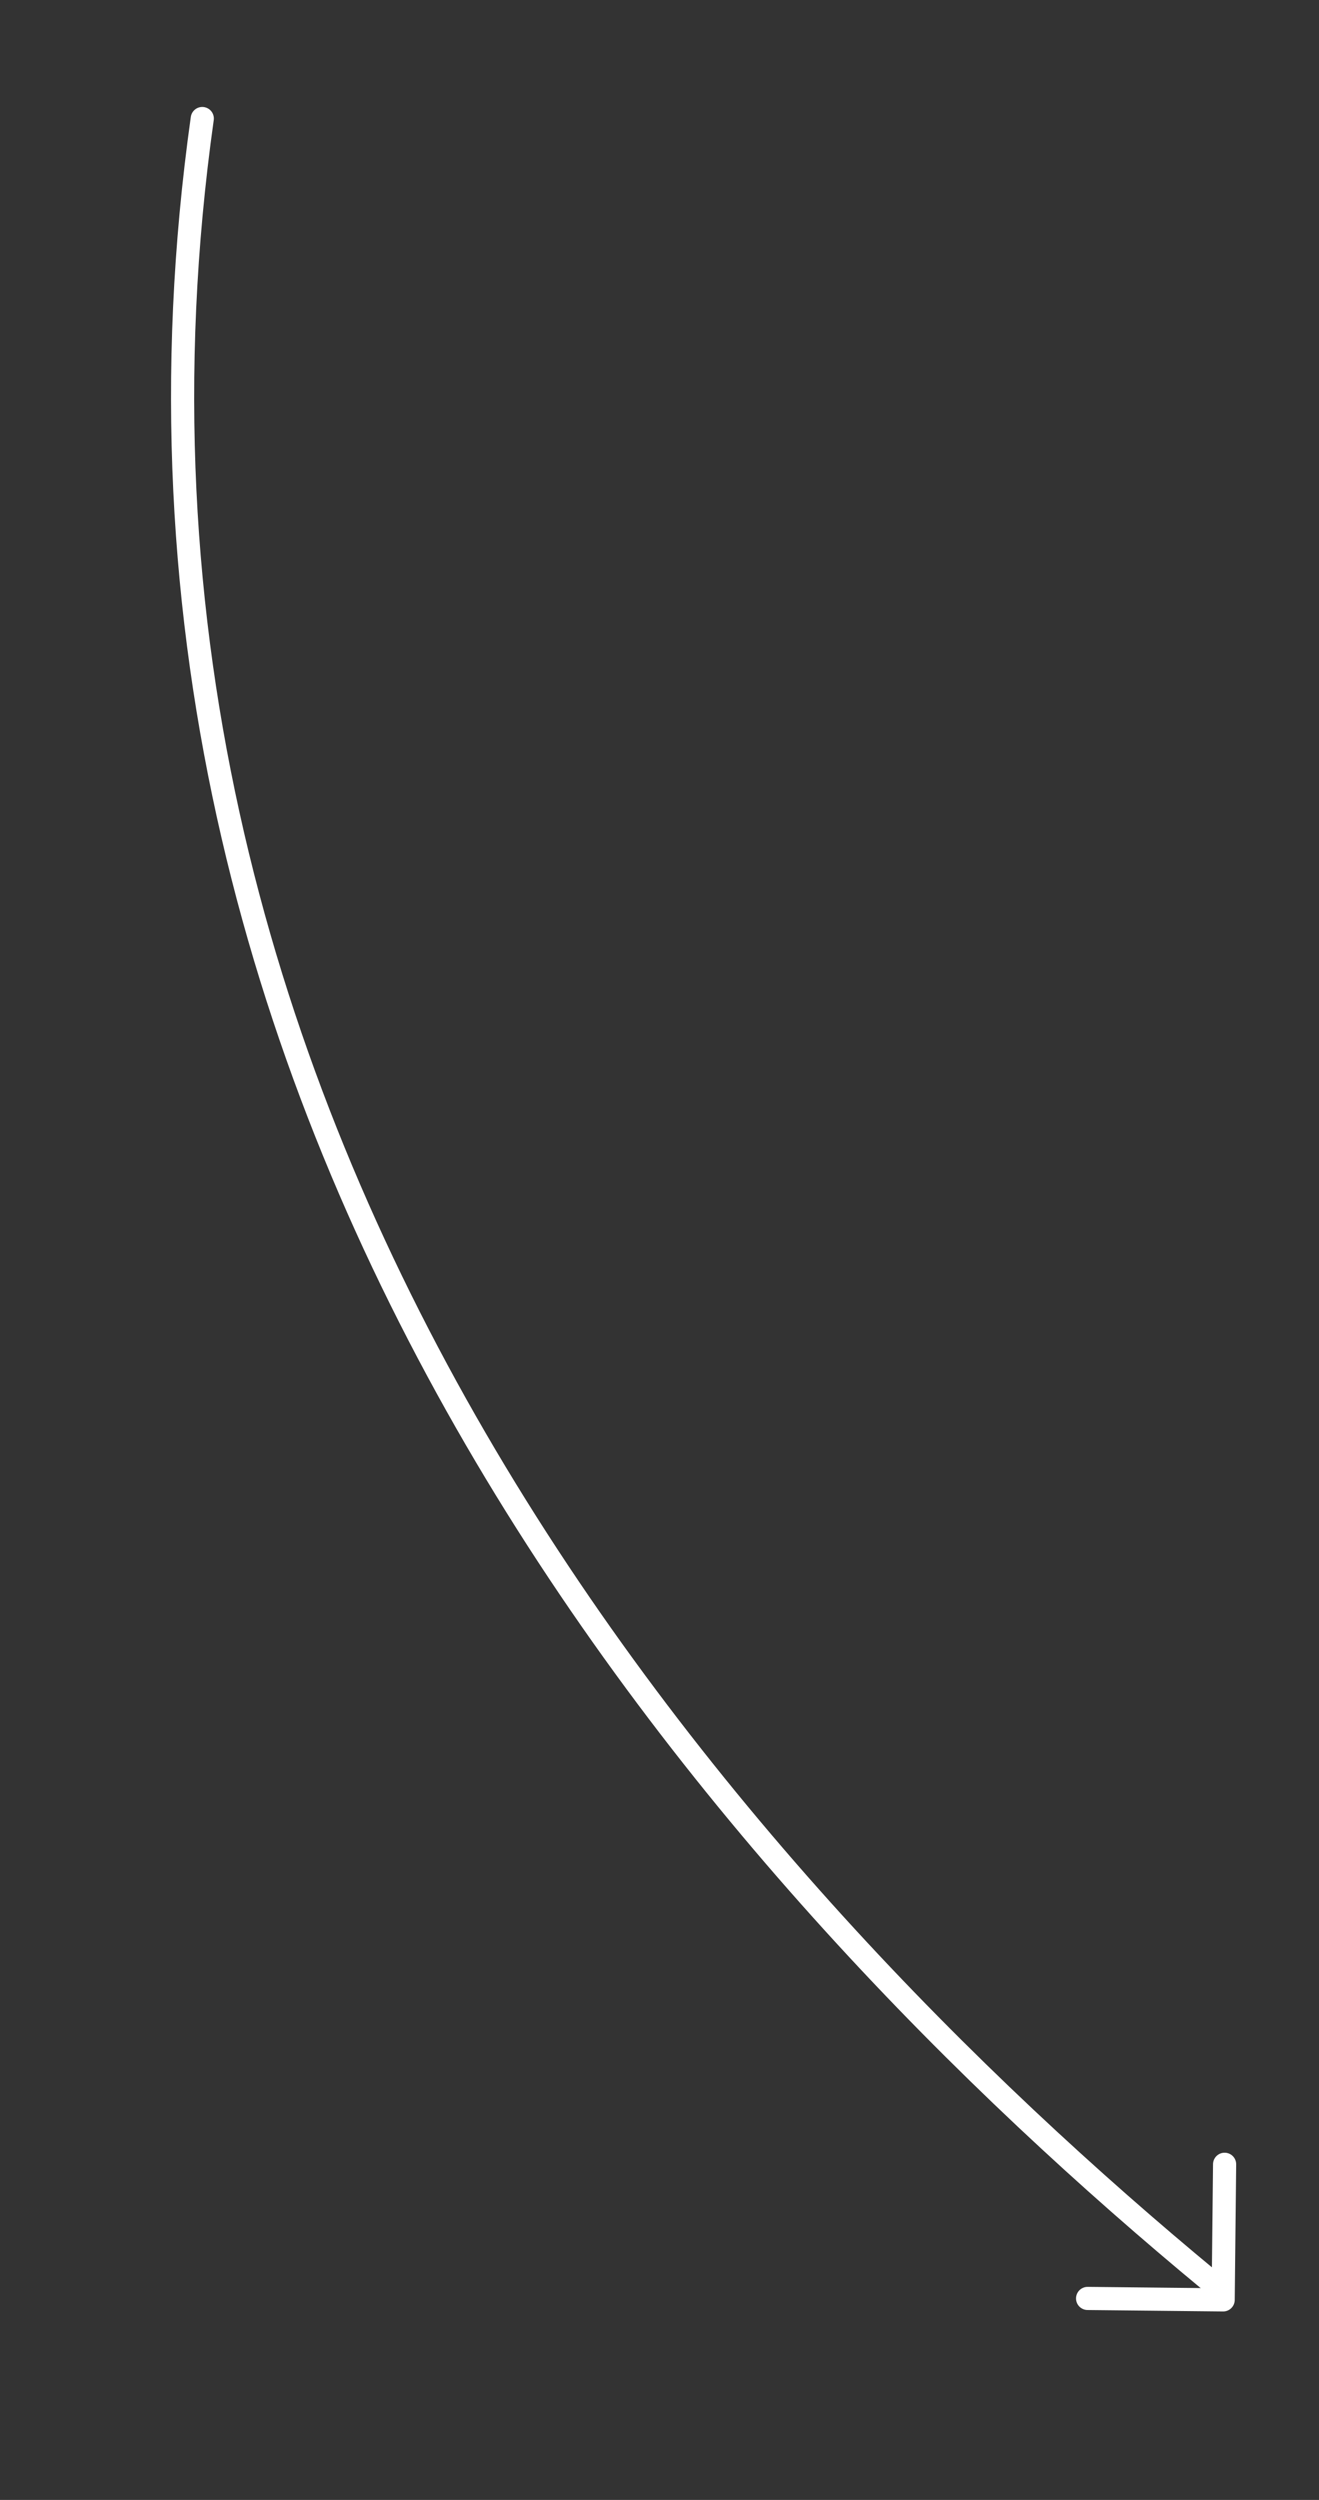 <svg width="114" height="216" viewBox="0 0 114 216" fill="none" xmlns="http://www.w3.org/2000/svg">
<rect x="0" y="0" width="114" height="216" fill="#333333" stroke="none"/>
<path d="M17.482 10.241C5 99 64 163.5 104.5 197" stroke="white" stroke-width="2" stroke-linecap="round"/>
<path d="M105.841 187L105.716 198.717L94 198.592" stroke="white" stroke-width="2" stroke-linecap="round" stroke-linejoin="round"/>
</svg>
